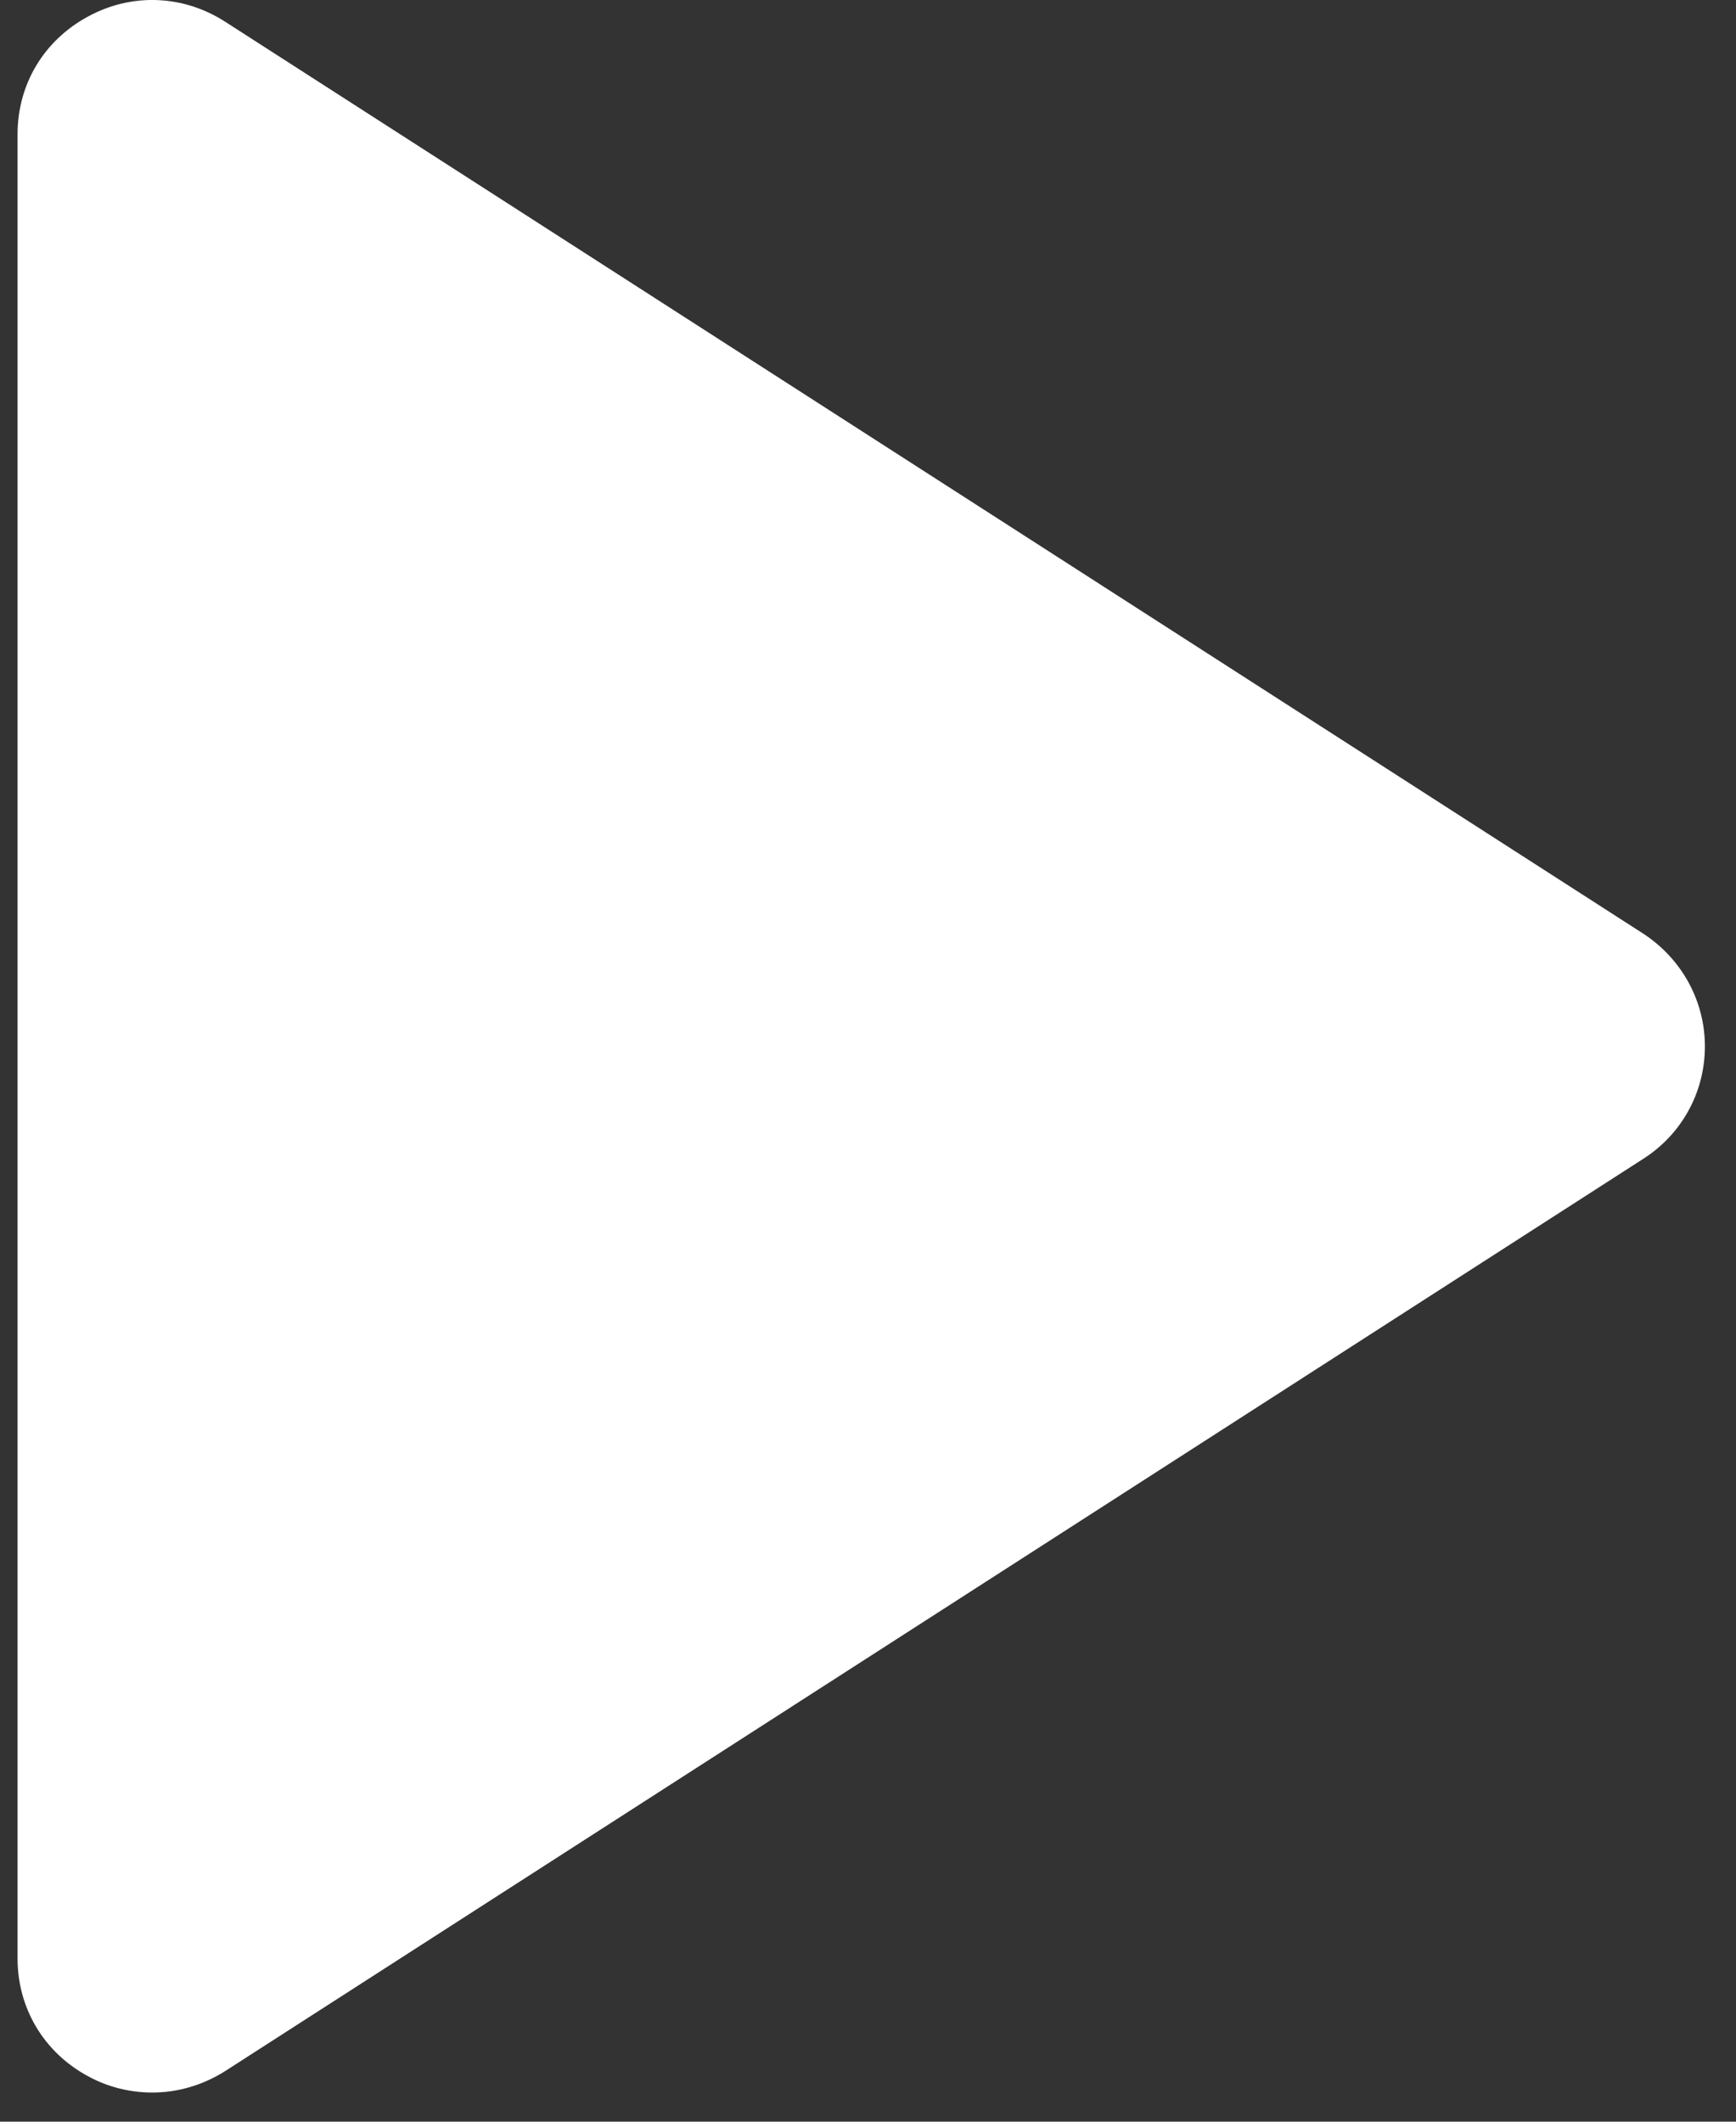 <svg width="36" height="44" viewBox="0 0 36 44" fill="none" xmlns="http://www.w3.org/2000/svg">
<rect x="0" y="0" width="36" height="44" fill="#333333" stroke="none"/>
<path d="M35.355 21.7C35.355 22.649 34.877 23.517 34.086 24.026L4.673 42.948C4.202 43.246 3.684 43.395 3.159 43.395C2.702 43.395 2.245 43.287 1.823 43.056C0.909 42.561 0.364 41.646 0.364 40.615V2.785C0.364 1.748 0.909 0.839 1.823 0.344C2.73 -0.151 3.8 -0.11 4.673 0.453L34.086 19.368C34.877 19.89 35.355 20.758 35.355 21.7Z" fill="white"/>
</svg>
